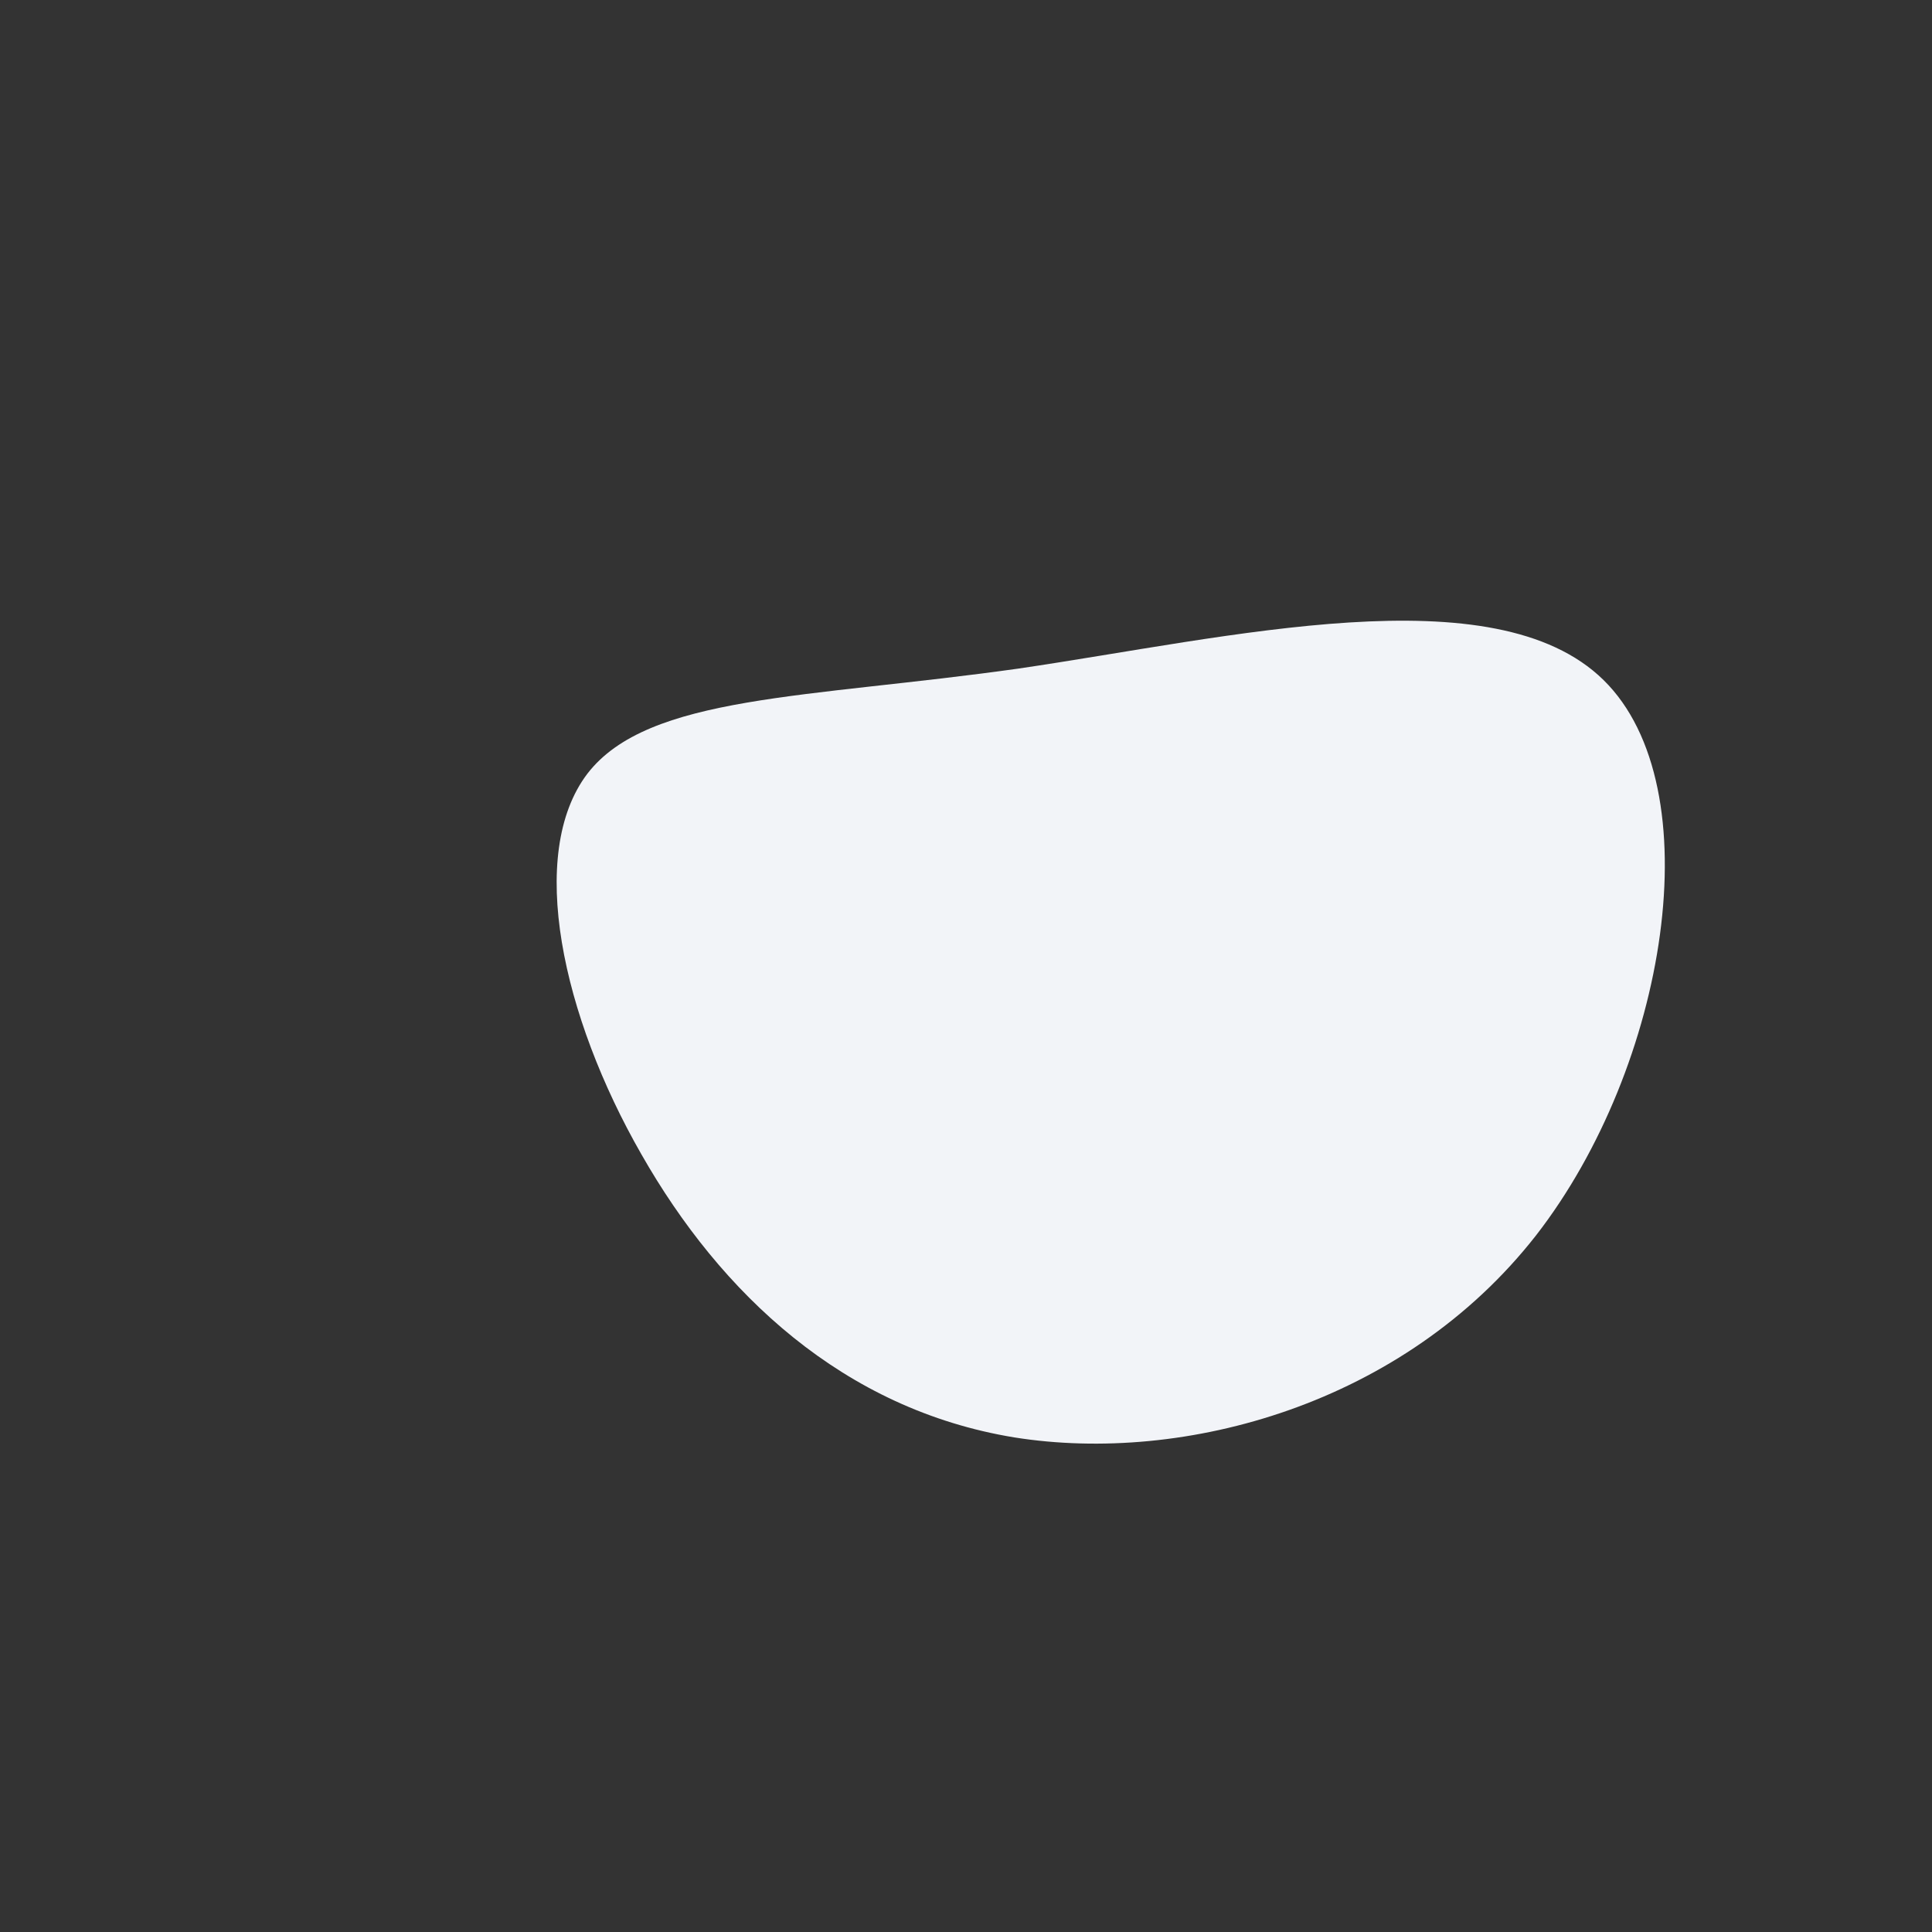 <?xml version="1.0" standalone="no"?>
<svg viewBox="0 0 200 200" xmlns="http://www.w3.org/2000/svg">
  <rect x="0" y="0" width="200" height="200" fill="#333333" stroke="none"/>
  <path fill="#F2F4F8" d="M66,-29.6C77.3,-18.5,72.6,10.4,59,27.9C45.3,45.4,22.6,51.6,5,48.8C-12.7,45.9,-25.4,33.9,-33.6,19.5C-41.8,5.2,-45.5,-11.6,-39.2,-19.9C-32.9,-28.1,-16.4,-27.7,5.5,-30.8C27.3,-34,54.7,-40.7,66,-29.6Z" transform="translate(100 100)" />
</svg>
